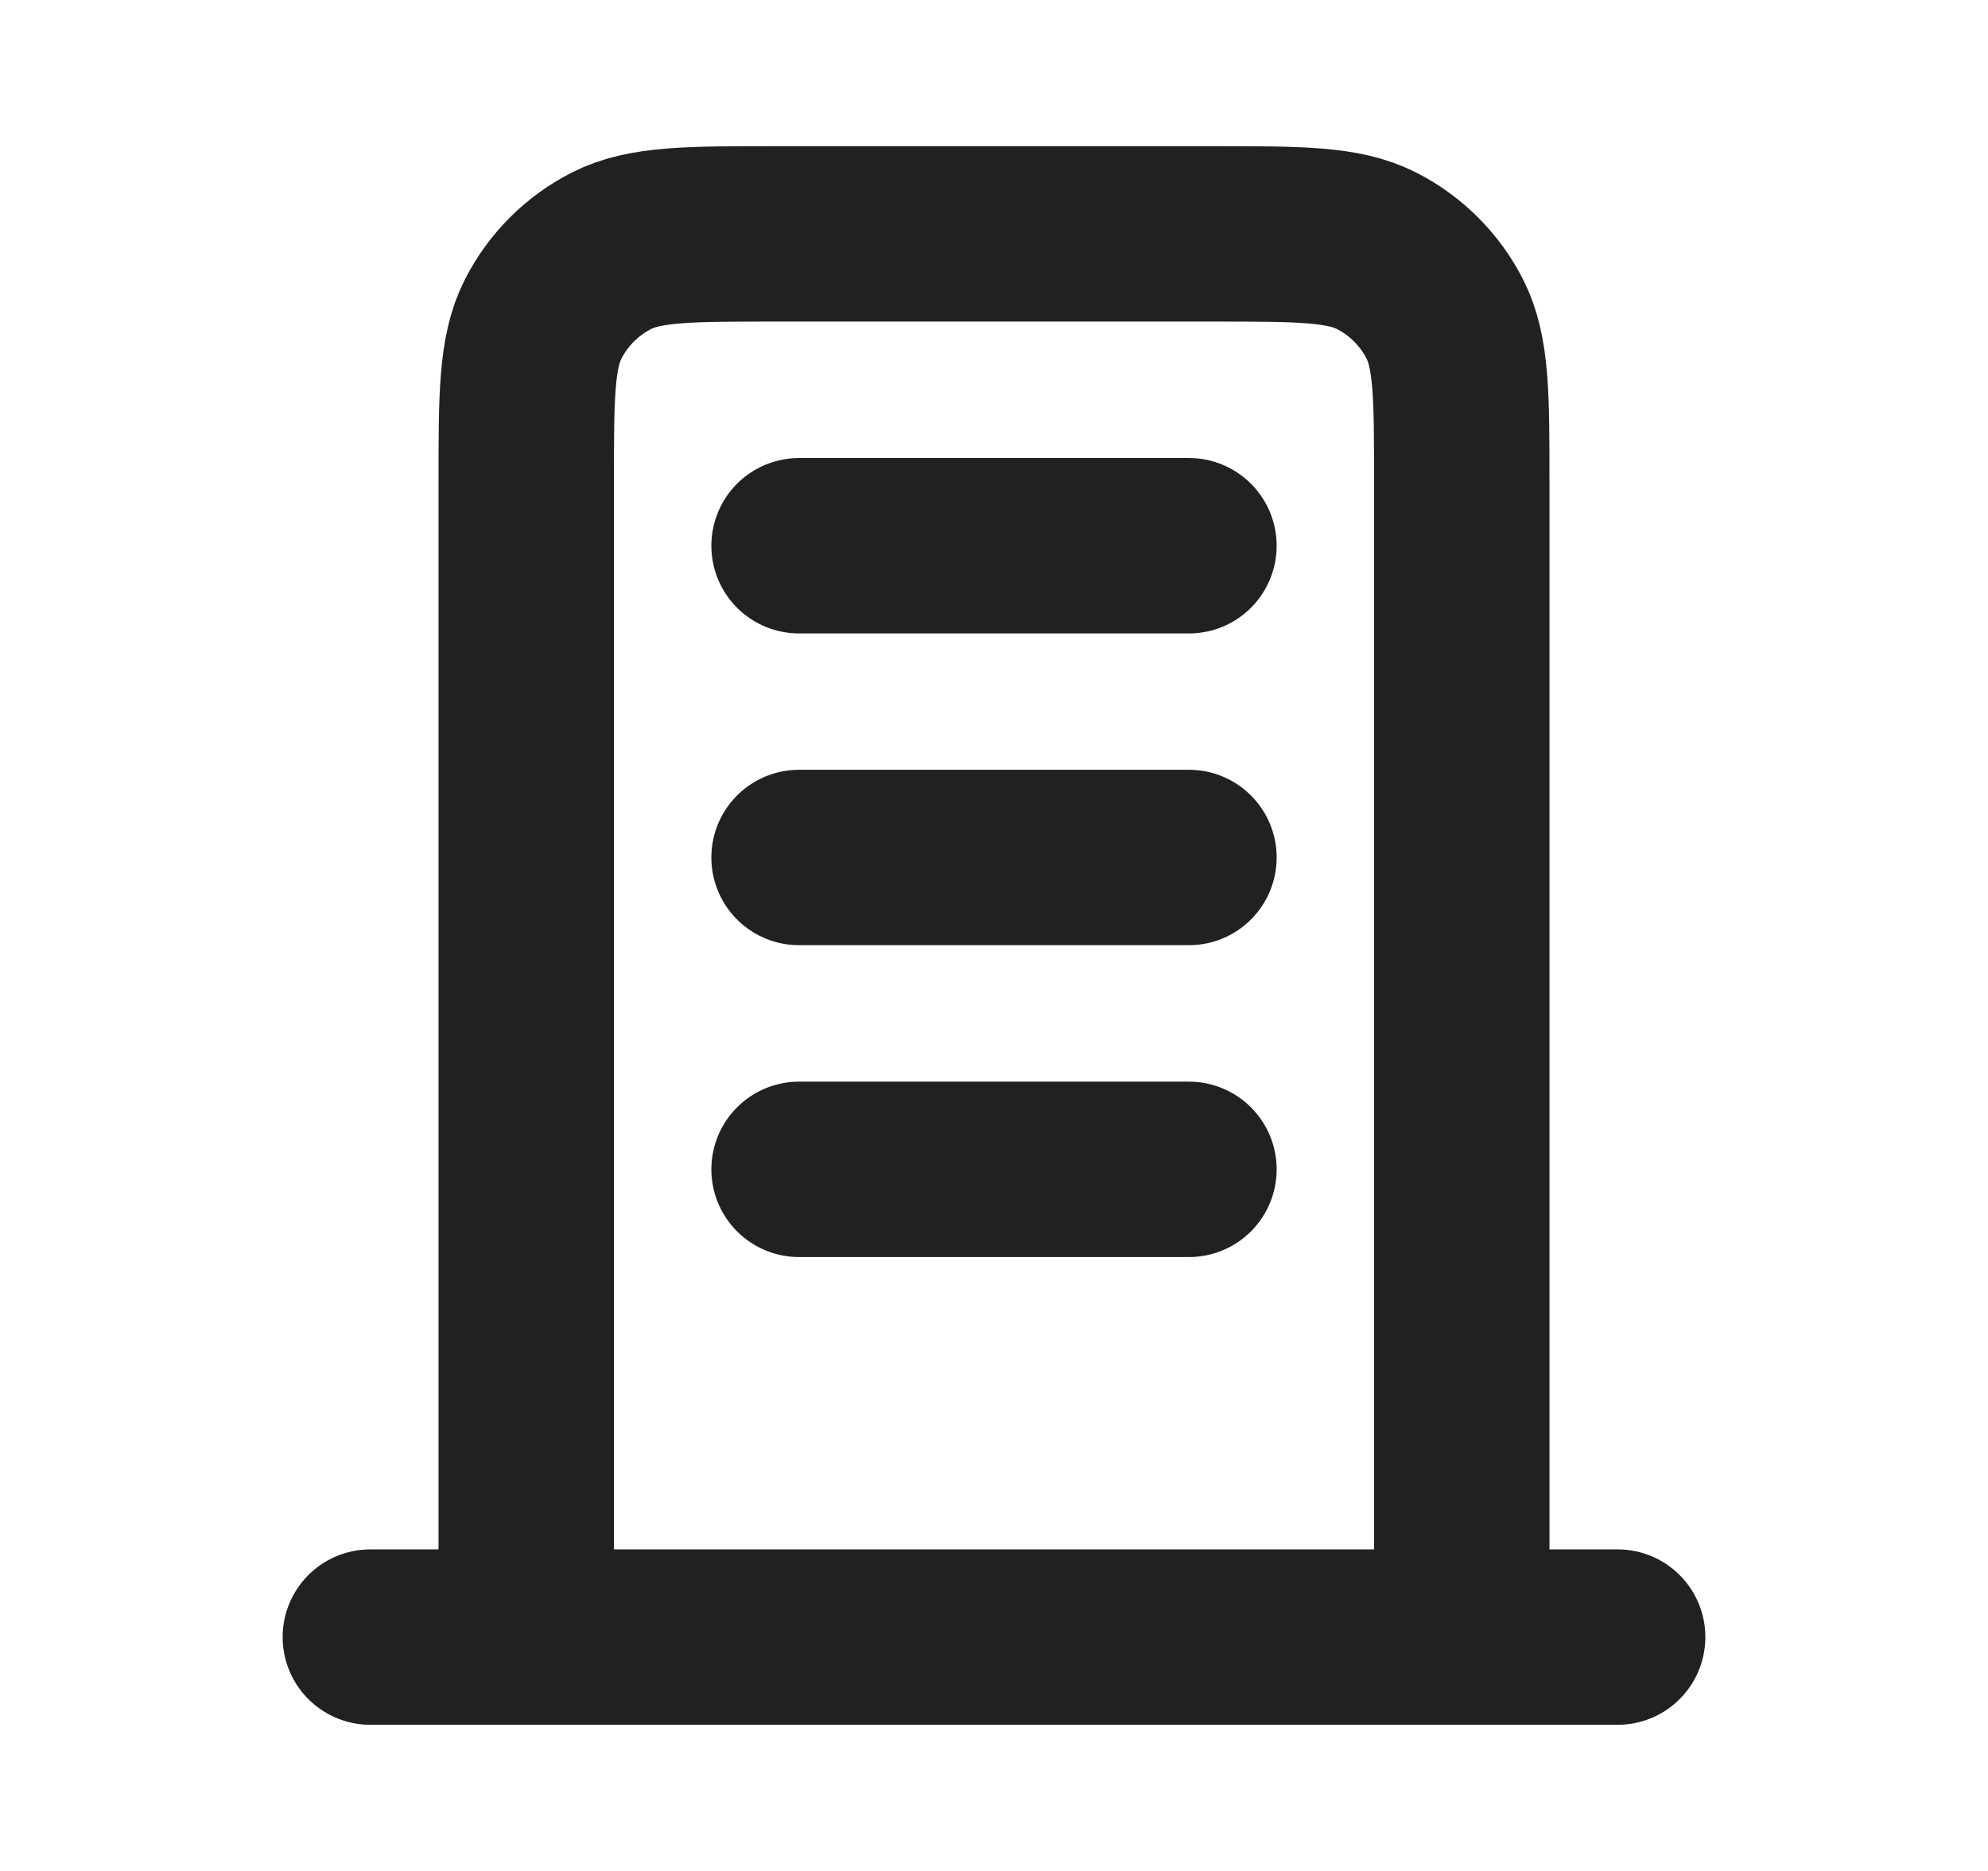 <svg width="17" height="16" viewBox="0 0 17 16" fill="none" xmlns="http://www.w3.org/2000/svg">
<path d="M6.833 4.667H10.167M6.833 7.333H10.167M6.833 10H10.167M12.5 14V4.133C12.5 3.387 12.5 3.013 12.355 2.728C12.227 2.477 12.023 2.273 11.772 2.145C11.487 2 11.114 2 10.367 2H6.633C5.887 2 5.513 2 5.228 2.145C4.977 2.273 4.773 2.477 4.645 2.728C4.5 3.013 4.5 3.387 4.5 4.133V14M13.833 14H3.167" stroke="#212121" stroke-width="1.5" stroke-linecap="round" stroke-linejoin="round"/>
</svg>
